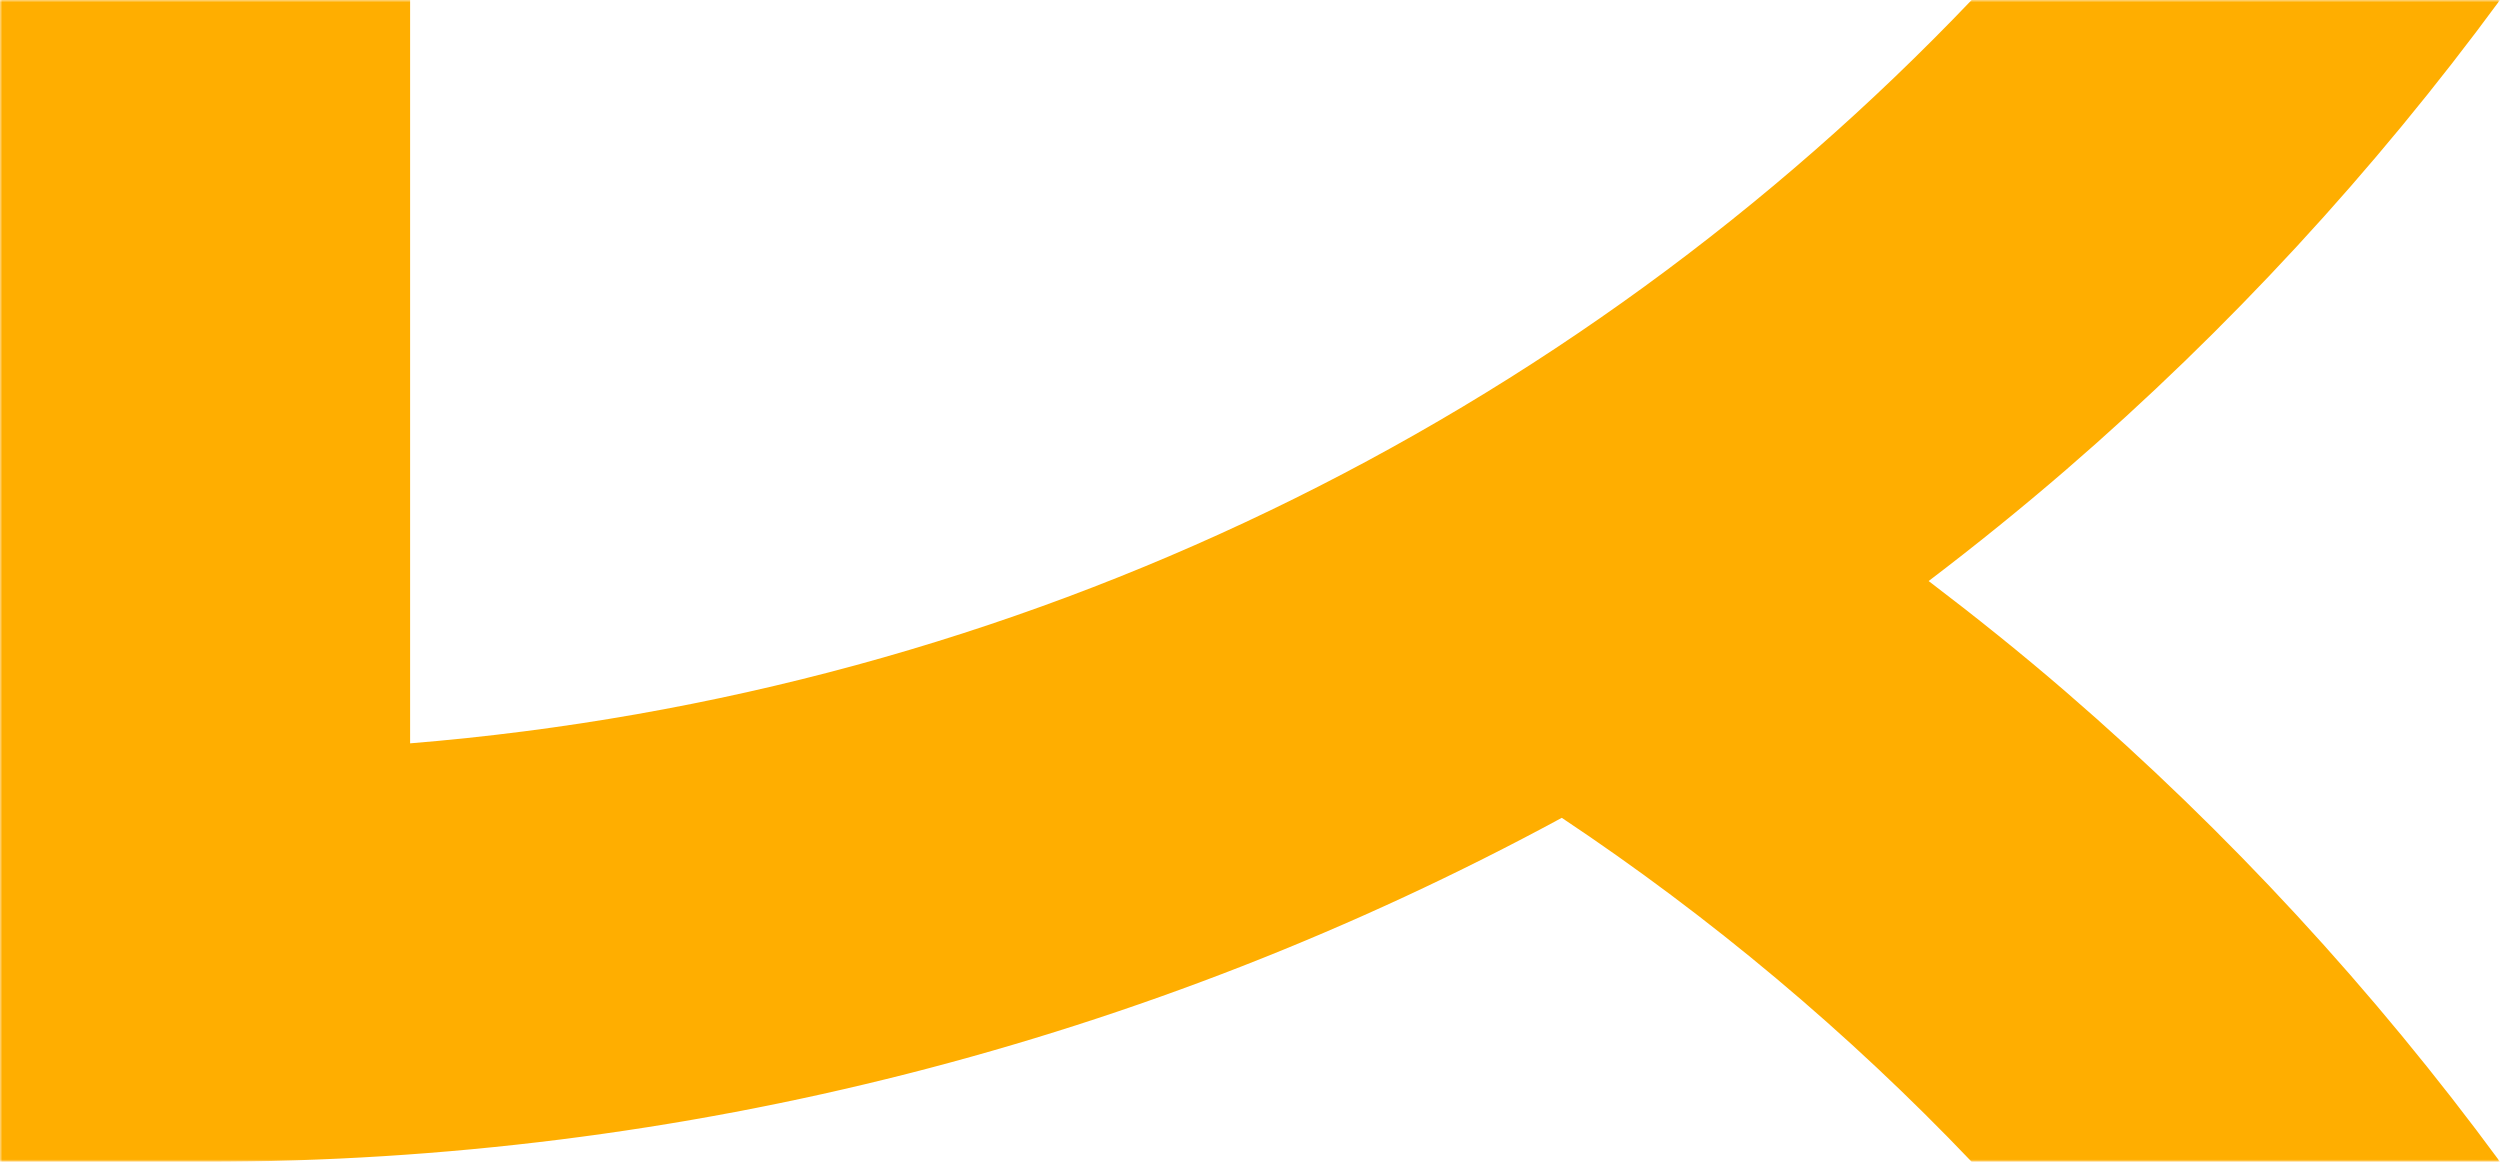 <?xml version="1.0" encoding="UTF-8"?>
<svg width="510px" height="237px" viewBox="0 0 510 237" version="1.1" xmlns="http://www.w3.org/2000/svg" xmlns:xlink="http://www.w3.org/1999/xlink">
    <title>Group 3</title>
    <defs>
        <polygon id="path-1" points="0 0 510 0 510 237 0 237"></polygon>
    </defs>
    <g id="Page-1" stroke="none" stroke-width="1" fill="none" fill-rule="evenodd">
        <g id="homepage" transform="translate(-120, -8075)">
            <g id="Group-3" transform="translate(120, 8075)">
                <mask id="mask-2" fill="white">
                    <use xlink:href="#path-1"></use>
                </mask>
                <g id="Clip-2"></g>
                <path d="M421.439,141.136 C412.337,133.272 402.969,125.779 393.443,118.532 C402.977,111.282 412.326,103.736 421.439,95.867 C454.693,67.142 484.324,34.922 510,0 L402.215,0 C320.409,85.801 208.394,141.432 83.663,151.643 L83.663,0 L0,0 L0,237 L41.833,237 C139.155,237 234.222,212.546 318.605,166.837 C348.99,187.08 377.043,210.598 402.215,237 L510,237 C484.324,202.078 454.693,169.854 421.439,141.136" id="Fill-1" fill="#FFAE00" mask="url(#mask-2)"></path>
            </g>
        </g>
    </g>
</svg>